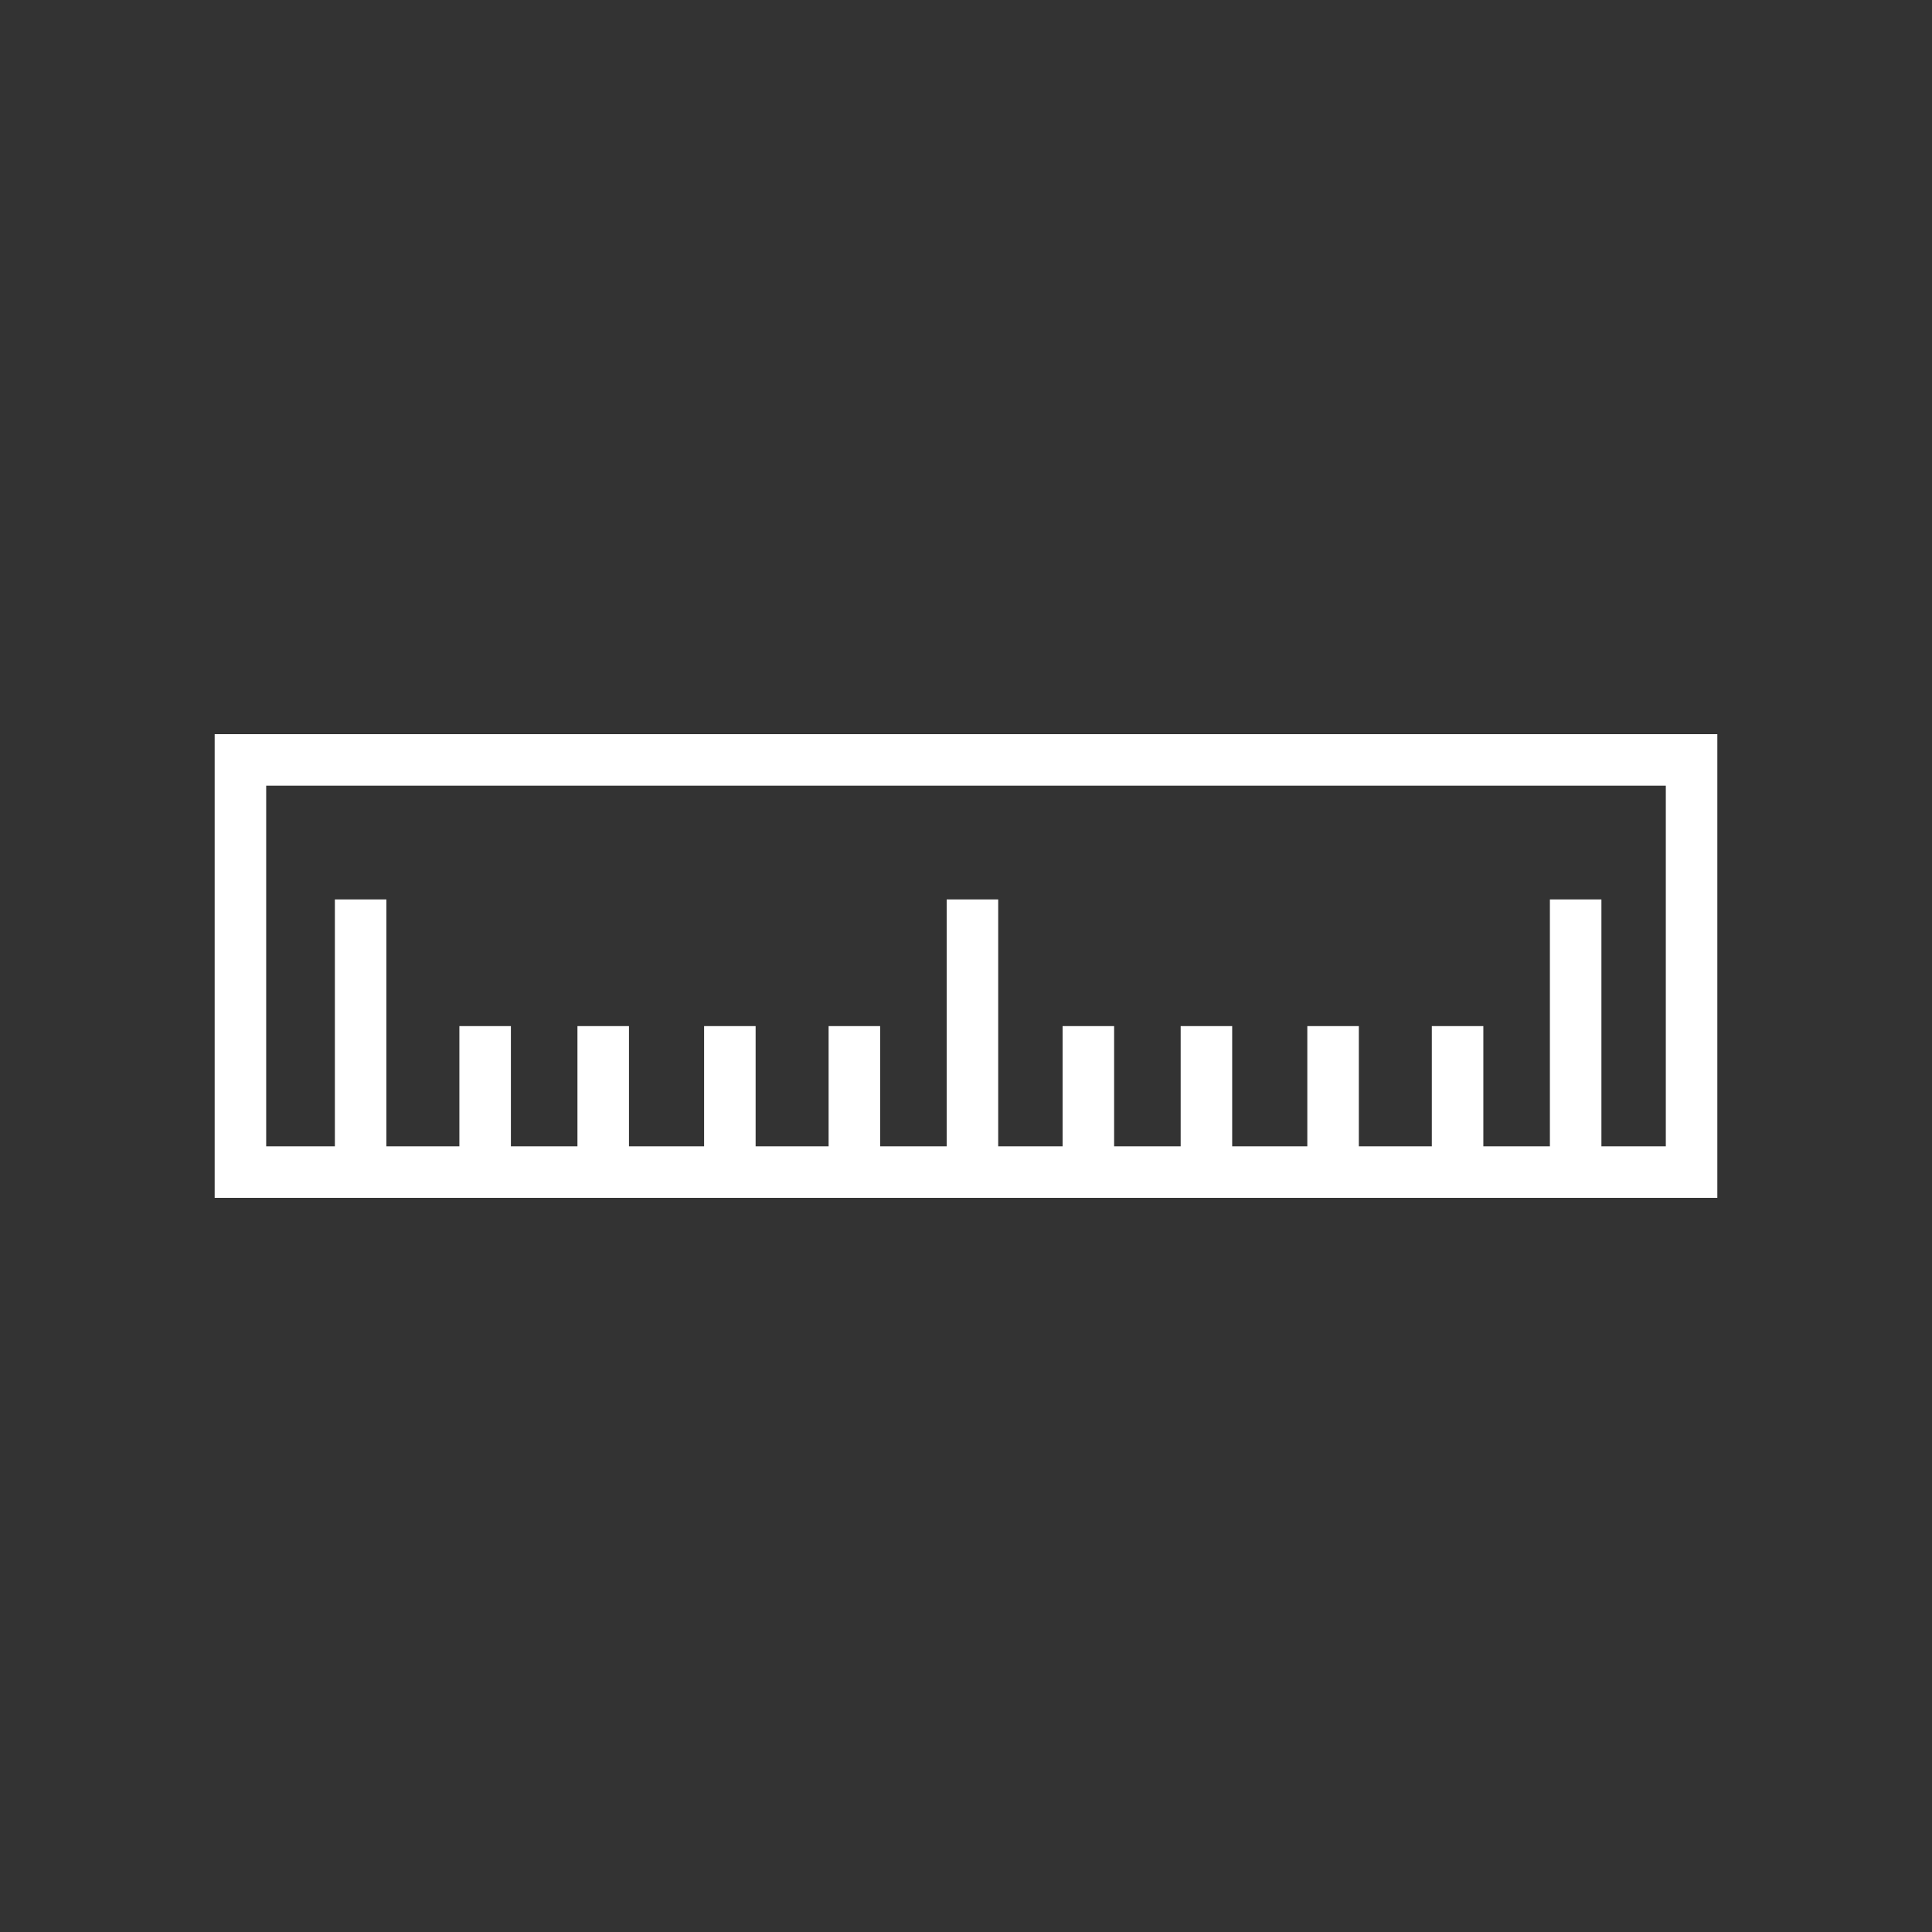 <?xml version="1.0" encoding="utf-8"?>
<!-- Generator: Adobe Illustrator 22.1.0, SVG Export Plug-In . SVG Version: 6.00 Build 0)  -->
<svg version="1.1" id="Layer_1" xmlns="http://www.w3.org/2000/svg" xmlns:xlink="http://www.w3.org/1999/xlink" x="0px" y="0px"
	 viewBox="0 0 90 90" enable-background="new 0 0 90 90" xml:space="preserve">
<rect x="0" y="0" width="90" height="90" fill="#333333" stroke="none"/>
<path fill="#FFFFFF" d="M80,55.8l0-21.6l-70,0l0,21.6L80,55.8z M12.4,53.4l0-16.8l65.2,0l0,16.8h-3l0-11.5l-2.4,0l0,11.5l-3.1,0
	l0-5.6l-2.4,0l0,5.6l-3.4,0l0-5.6l-2.4,0l0,5.6l-3.5,0l0-5.6l-2.4,0l0,5.6l-3.1,0l0-5.6l-2.4,0l0,5.6l-3,0l0-11.5l-2.4,0l0,11.5
	l-3.1,0v-5.6l-2.4,0l0,5.6l-3.4,0l0-5.6l-2.4,0v5.6l-3.5,0l0-5.6l-2.4,0l0,5.6l-3.1,0l0-5.6l-2.4,0l0,5.6H18l0-11.5l-2.4,0v11.5"/>
</svg>
